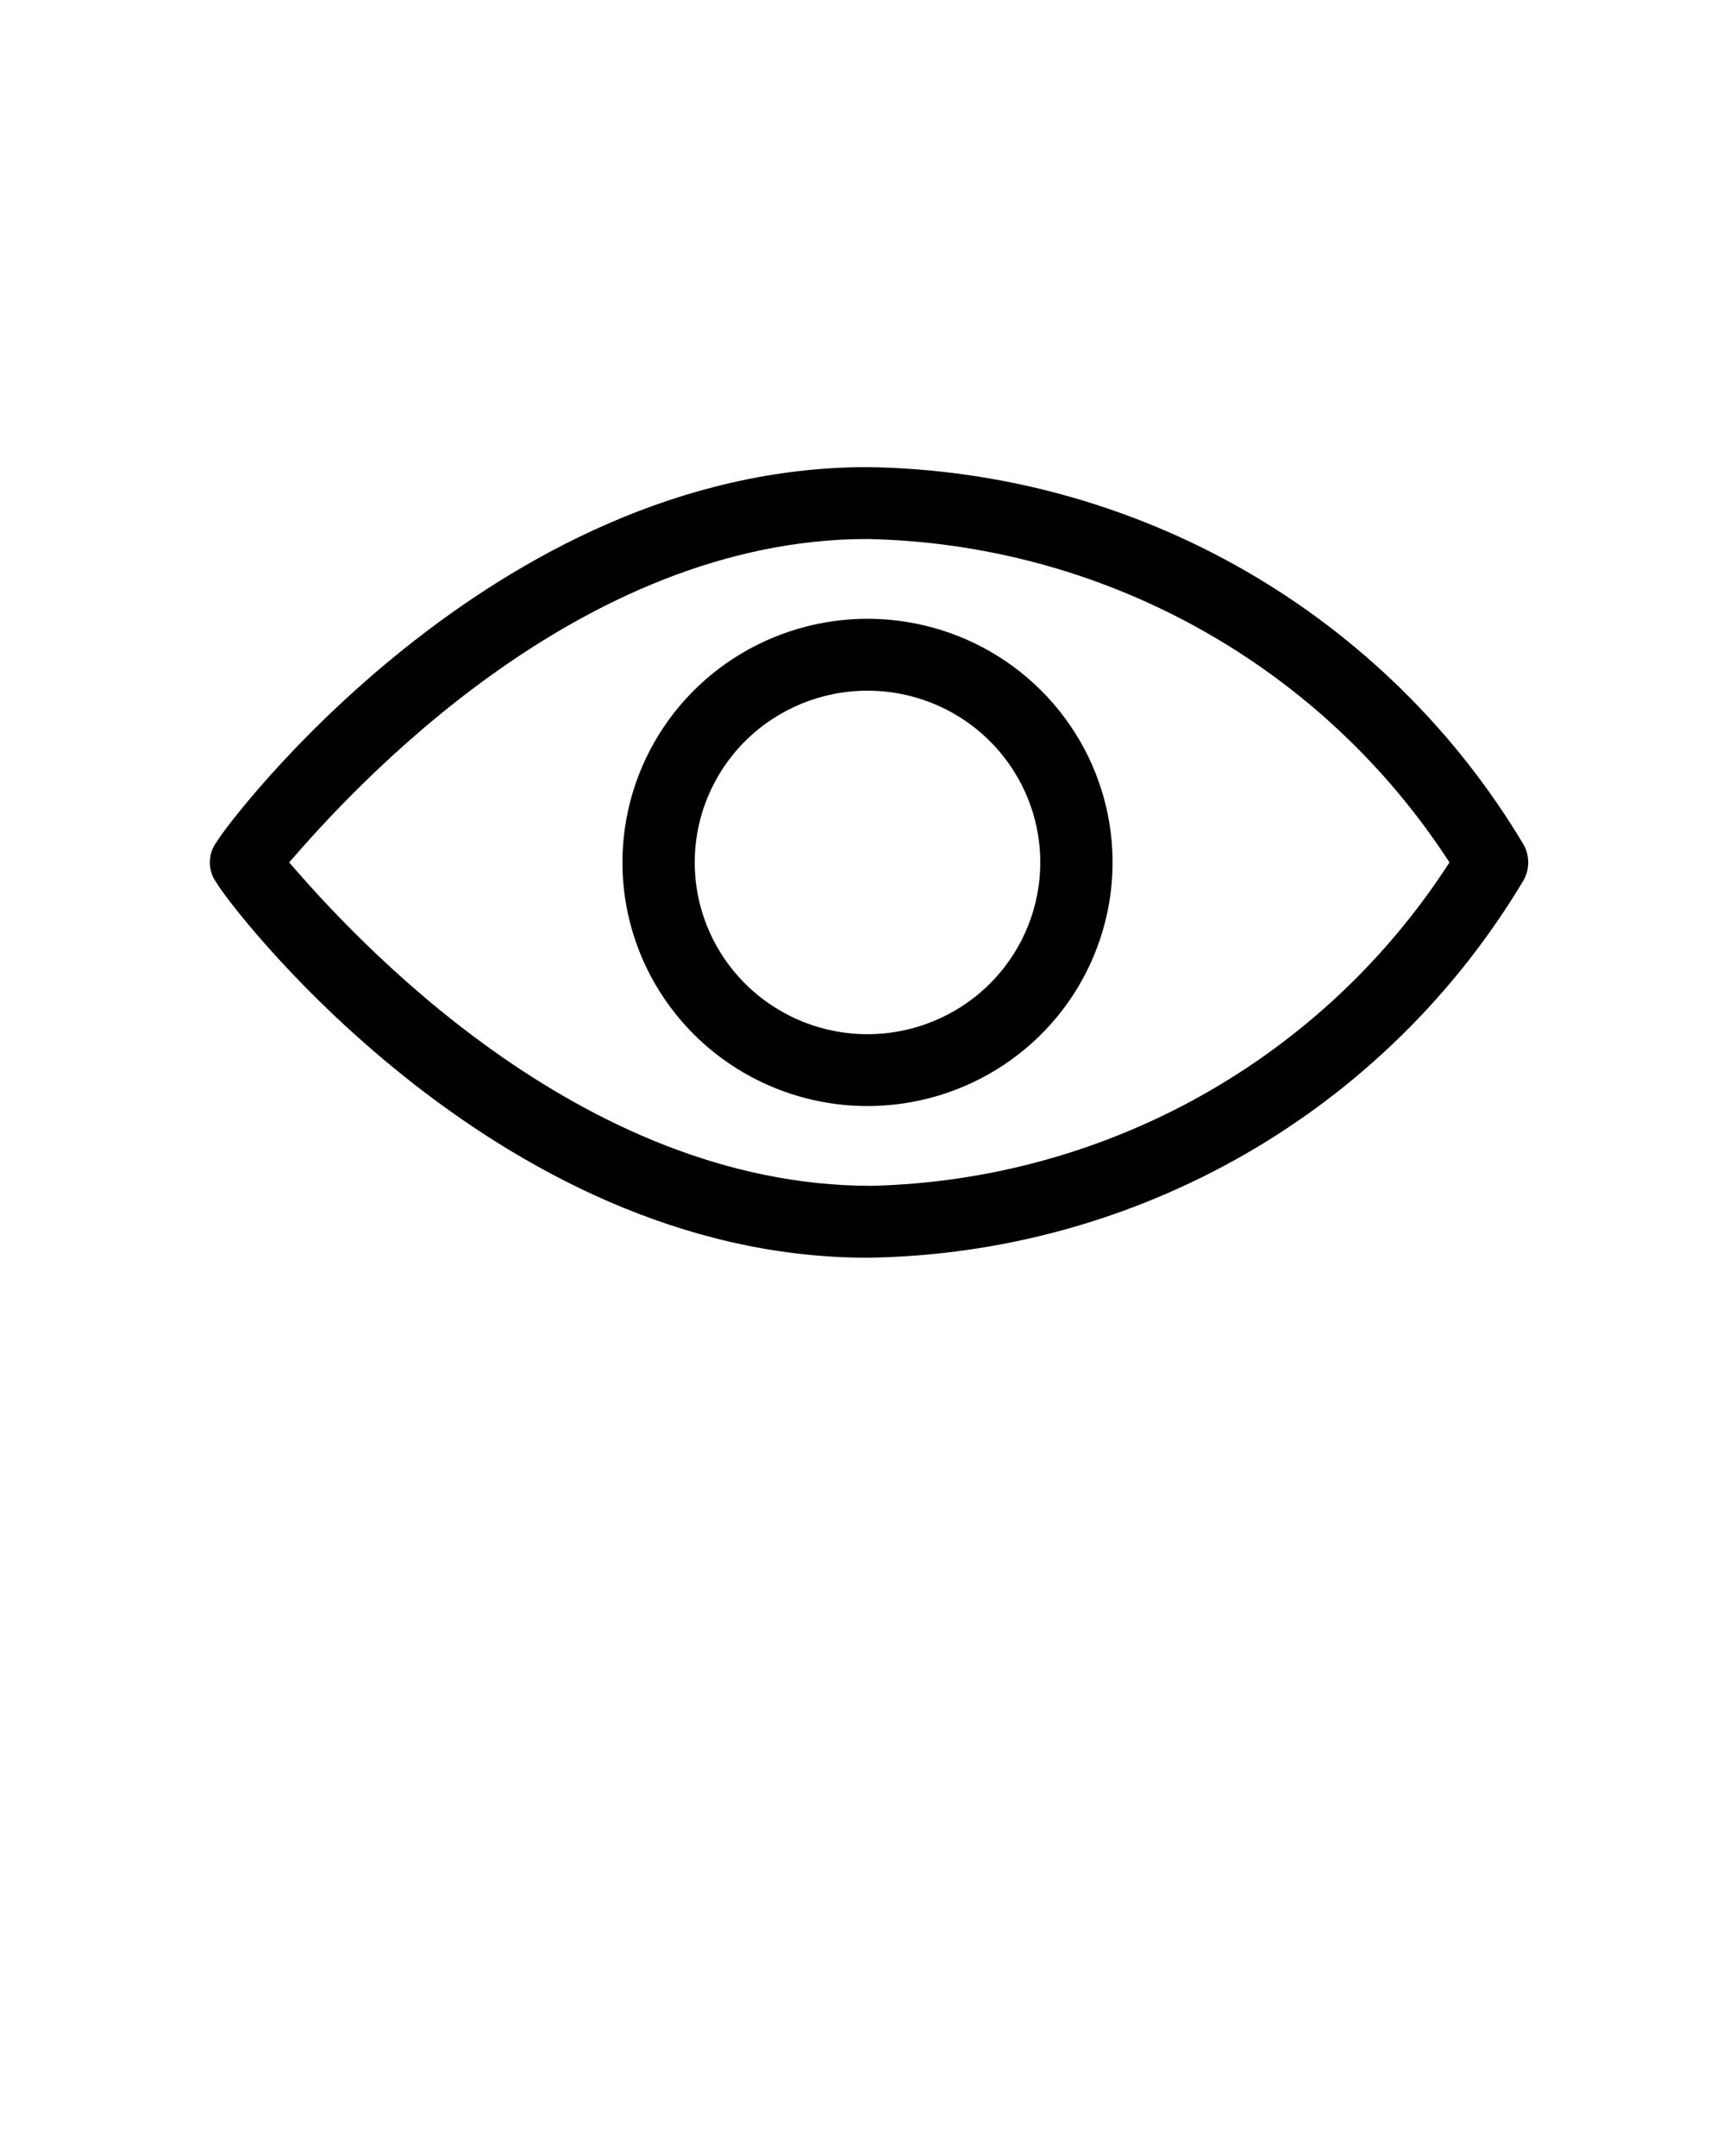 <svg width="33" height="41" viewBox="0 0 33 41">
    <path d="M16.5 23.917C19.026 23.883 21.502 23.203 23.688 21.945C25.874 20.686 27.698 18.889 28.985 16.728C29.039 16.627 29.067 16.514 29.067 16.4C29.067 16.286 29.039 16.173 28.985 16.072C27.698 13.911 25.874 12.114 23.688 10.855C21.502 9.597 19.026 8.918 16.5 8.883C9.35 8.883 4.276 15.717 4.125 16.004C4.038 16.118 3.991 16.257 3.991 16.4C3.991 16.543 4.038 16.682 4.125 16.796C4.276 17.097 9.35 23.917 16.5 23.917ZM16.5 10.25C18.711 10.295 20.877 10.879 22.807 11.952C24.737 13.024 26.372 14.552 27.569 16.4C26.382 18.242 24.759 19.767 22.841 20.839C20.923 21.911 18.769 22.499 16.569 22.55C11 22.55 6.682 17.767 5.5 16.4C6.682 15.033 11 10.25 16.5 10.25Z" />
    <path d="M16.5 21.033C17.422 21.033 18.323 20.761 19.09 20.252C19.856 19.743 20.454 19.02 20.806 18.173C21.159 17.326 21.252 16.395 21.072 15.496C20.892 14.597 20.448 13.772 19.796 13.124C19.144 12.476 18.314 12.035 17.409 11.856C16.505 11.677 15.568 11.769 14.716 12.12C13.864 12.47 13.136 13.064 12.624 13.826C12.112 14.588 11.839 15.484 11.839 16.4C11.839 17.629 12.33 18.807 13.204 19.676C14.078 20.545 15.264 21.033 16.5 21.033V21.033ZM16.5 13.134C17.15 13.134 17.785 13.325 18.326 13.684C18.866 14.043 19.287 14.553 19.536 15.15C19.785 15.747 19.85 16.404 19.723 17.037C19.596 17.671 19.283 18.253 18.824 18.71C18.364 19.166 17.779 19.477 17.141 19.604C16.504 19.73 15.843 19.665 15.242 19.418C14.642 19.17 14.129 18.752 13.768 18.215C13.406 17.677 13.214 17.046 13.214 16.4C13.214 15.534 13.56 14.703 14.176 14.09C14.793 13.478 15.628 13.134 16.5 13.134V13.134Z" />
</svg>